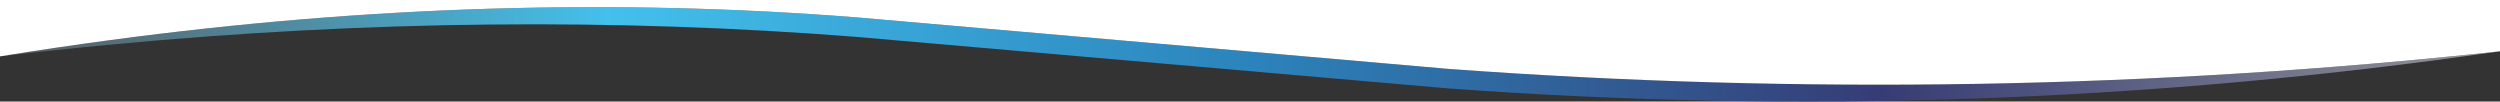 
<svg xmlns="http://www.w3.org/2000/svg" version="1.1" xmlns:xlink="http://www.w3.org/1999/xlink" preserveAspectRatio="none" x="0px" y="0px" width="1920px" height="78px" viewBox="0 0 1920 78">
<rect x="0" y="0" width="1920" height="78" fill="#333333" stroke="none"/>
<defs>
<linearGradient id="Gradient_1" gradientUnits="userSpaceOnUse" x1="0" y1="549.95" x2="1920" y2="549.95" spreadMethod="pad">
<stop  offset="0%" stop-color="#5B5B5D"/>

<stop  offset="24.314%" stop-color="#43C0EC"/>

<stop  offset="49.412%" stop-color="#2C85BD"/>

<stop  offset="75.294%" stop-color="#363C75"/>

<stop  offset="100%" stop-color="#939497"/>
</linearGradient>

<g id="Layer1_0_FILL">
<path fill="url(#Gradient_1)" stroke="none" d="
M 1112.25 52.9
L 658.65 13.4
Q 379.75 -8.65 85 30.75 42.65 36.4 0 43.3 42.65 38.25 85 34.25 379.75 6.35 658.65 28.4
L 1112.25 67.9
Q 1518.05 97.7 1920 39.4 1518.05 82.7 1112.25 52.9 Z"/>

<path fill="#FFFFFF" stroke="none" d="
M 1920 39.4
L 1920 0 0 0 0 43.3
Q 42.65 36.4 85 30.75 379.75 -8.65 658.65 13.4
L 1112.25 52.9
Q 1518.05 82.7 1920 39.4 Z"/>
</g>
</defs>

<g transform="matrix( 1, 0, 0, 1, 0,0) ">
<use xlink:href="#Layer1_0_FILL"/>
</g>
</svg>
